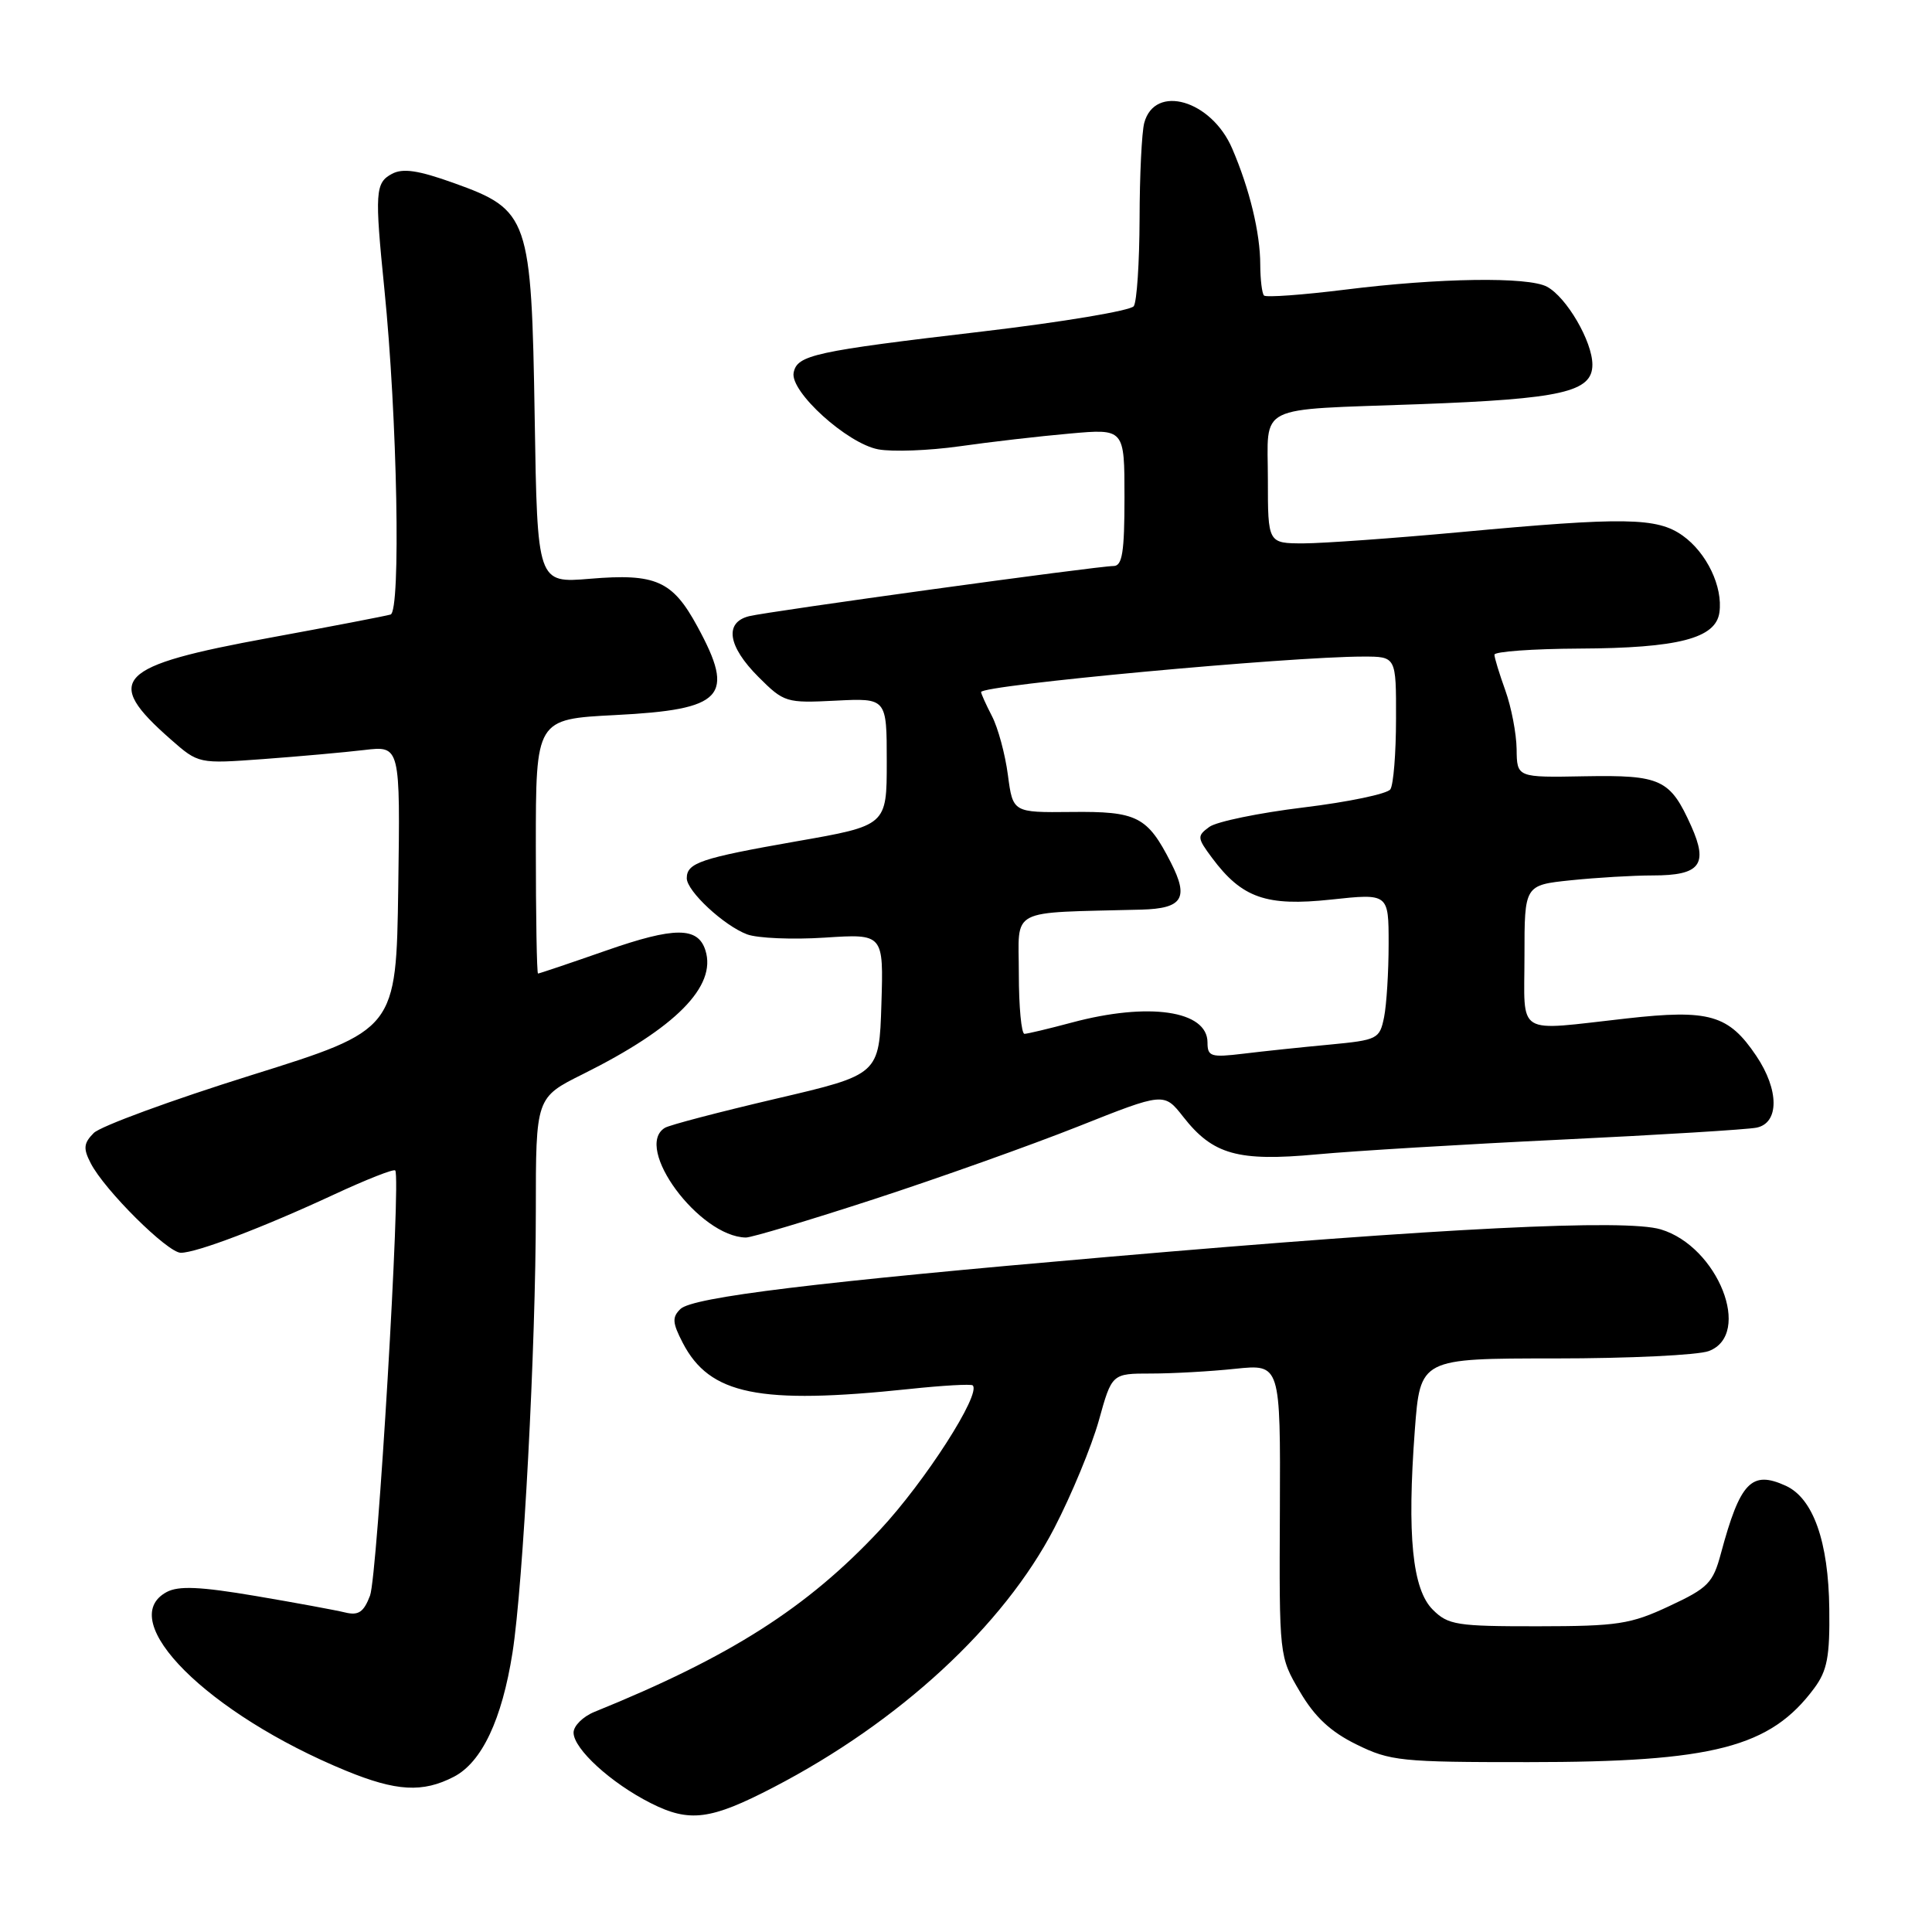 <?xml version="1.0" encoding="UTF-8" standalone="no"?>
<!DOCTYPE svg PUBLIC "-//W3C//DTD SVG 1.1//EN" "http://www.w3.org/Graphics/SVG/1.1/DTD/svg11.dtd" >
<svg xmlns="http://www.w3.org/2000/svg" xmlns:xlink="http://www.w3.org/1999/xlink" version="1.1" viewBox="0 0 256 256">
 <g >
 <path fill="currentColor"
d=" M 102.49 236.83 C 119.19 228.16 132.97 215.44 139.70 202.48 C 141.99 198.06 144.64 191.65 145.60 188.23 C 147.33 182.00 147.33 182.00 152.52 182.00 C 155.37 182.00 160.40 181.72 163.69 181.37 C 169.67 180.75 169.67 180.75 169.59 200.12 C 169.50 219.50 169.50 219.50 172.24 224.15 C 174.20 227.50 176.31 229.47 179.74 231.15 C 184.20 233.35 185.63 233.50 202.50 233.49 C 227.06 233.49 234.58 231.54 240.40 223.69 C 242.12 221.37 242.47 219.50 242.39 213.19 C 242.29 204.27 240.26 198.53 236.62 196.87 C 232.08 194.80 230.58 196.37 228.03 205.84 C 226.98 209.76 226.33 210.42 221.18 212.82 C 216.06 215.22 214.36 215.48 203.78 215.49 C 193.02 215.50 191.88 215.32 189.85 213.29 C 187.14 210.59 186.43 203.43 187.47 189.51 C 188.19 180.00 188.19 180.00 206.03 180.00 C 215.84 180.00 225.02 179.56 226.43 179.02 C 232.25 176.82 227.64 165.17 220.06 162.90 C 215.40 161.50 191.26 162.70 147.00 166.53 C 108.18 169.88 91.77 171.88 90.16 173.45 C 89.04 174.54 89.09 175.27 90.46 177.92 C 94.03 184.82 100.56 186.15 120.50 184.05 C 124.90 183.58 128.67 183.37 128.89 183.57 C 130.05 184.68 122.57 196.33 116.58 202.74 C 106.95 213.05 96.77 219.54 78.75 226.84 C 77.24 227.46 76.00 228.69 76.00 229.58 C 76.00 231.73 80.96 236.27 86.24 238.93 C 91.37 241.52 94.16 241.16 102.49 236.83 Z  M 60.14 235.43 C 63.84 233.51 66.51 227.87 67.91 218.98 C 69.33 209.91 71.00 178.39 71.00 160.46 C 71.00 145.43 71.00 145.43 77.25 142.32 C 89.53 136.21 94.99 130.69 93.47 125.92 C 92.48 122.79 89.37 122.79 80.33 125.95 C 75.52 127.63 71.45 129.00 71.29 129.00 C 71.13 129.00 71.00 121.41 71.00 112.14 C 71.00 95.29 71.00 95.29 81.52 94.75 C 95.91 94.02 97.48 92.32 92.40 83.00 C 89.11 76.94 86.89 75.96 78.17 76.69 C 71.20 77.27 71.20 77.27 70.85 55.39 C 70.42 28.76 70.10 27.83 60.13 24.25 C 55.41 22.56 53.38 22.26 51.93 23.04 C 49.72 24.22 49.64 25.48 50.93 38.29 C 52.65 55.31 53.13 81.02 51.75 81.43 C 51.06 81.63 43.85 83.02 35.73 84.51 C 15.35 88.24 13.59 90.04 22.62 97.97 C 26.31 101.21 26.31 101.21 34.90 100.58 C 39.63 100.23 45.65 99.69 48.27 99.38 C 53.04 98.81 53.04 98.81 52.77 117.64 C 52.50 136.46 52.50 136.46 33.26 142.48 C 22.68 145.79 13.30 149.24 12.42 150.13 C 11.08 151.48 11.01 152.18 12.02 154.13 C 13.84 157.69 22.21 166.00 23.96 166.00 C 26.05 166.00 34.86 162.65 44.26 158.28 C 48.52 156.30 52.17 154.86 52.37 155.09 C 53.16 155.98 50.02 208.83 49.03 211.43 C 48.19 213.63 47.50 214.09 45.73 213.66 C 44.51 213.36 39.15 212.37 33.84 211.47 C 26.51 210.23 23.67 210.11 22.09 210.95 C 15.10 214.70 27.54 227.10 45.84 234.63 C 52.52 237.37 56.00 237.57 60.14 235.43 Z  M 115.83 158.89 C 124.45 156.08 136.62 151.74 142.87 149.26 C 154.24 144.74 154.24 144.74 156.79 147.99 C 160.71 153.00 164.02 153.93 174.50 152.96 C 179.45 152.50 194.07 151.62 207.00 151.00 C 219.93 150.38 231.51 149.67 232.75 149.42 C 235.77 148.81 235.76 144.42 232.71 139.90 C 229.05 134.46 226.50 133.72 215.54 134.95 C 200.60 136.61 202.00 137.47 202.00 126.64 C 202.00 117.28 202.00 117.28 208.15 116.64 C 211.53 116.29 216.42 116.00 219.02 116.00 C 225.27 116.00 226.38 114.57 224.10 109.47 C 221.30 103.24 220.11 102.68 209.97 102.86 C 201.00 103.03 201.00 103.03 200.96 99.26 C 200.93 97.19 200.26 93.70 199.47 91.50 C 198.68 89.30 198.02 87.16 198.02 86.75 C 198.01 86.34 203.06 85.97 209.25 85.94 C 222.37 85.88 227.35 84.59 227.83 81.16 C 228.31 77.76 226.16 73.25 222.96 70.97 C 219.57 68.56 215.28 68.49 193.50 70.51 C 184.70 71.32 175.36 71.99 172.75 72.00 C 168.00 72.00 168.00 72.00 168.00 63.52 C 168.00 53.42 166.10 54.36 188.00 53.56 C 206.97 52.86 211.00 51.94 211.00 48.32 C 211.00 45.25 207.58 39.38 204.98 37.99 C 202.48 36.65 190.69 36.82 178.24 38.38 C 172.60 39.08 167.77 39.43 167.49 39.16 C 167.22 38.89 167.00 37.05 166.99 35.08 C 166.99 30.88 165.58 25.04 163.27 19.68 C 160.52 13.27 153.02 11.08 151.62 16.28 C 151.29 17.50 151.01 23.22 151.00 29.00 C 150.98 34.78 150.64 39.98 150.23 40.57 C 149.83 41.16 140.82 42.67 130.22 43.92 C 107.83 46.55 105.62 47.04 105.16 49.39 C 104.68 51.91 112.26 58.77 116.37 59.54 C 118.23 59.89 123.07 59.71 127.12 59.14 C 131.18 58.56 137.76 57.80 141.75 57.45 C 149.00 56.80 149.00 56.80 149.00 65.90 C 149.00 73.17 148.71 75.00 147.55 75.00 C 145.42 75.00 101.88 81.00 99.25 81.65 C 95.95 82.48 96.44 85.64 100.49 89.69 C 103.89 93.09 104.17 93.17 110.74 92.84 C 117.50 92.50 117.50 92.50 117.50 100.94 C 117.50 109.39 117.50 109.39 105.48 111.49 C 92.85 113.71 91.00 114.33 91.00 116.37 C 91.00 118.08 95.93 122.66 99.00 123.81 C 100.38 124.32 105.01 124.52 109.29 124.24 C 117.08 123.73 117.08 123.73 116.79 133.06 C 116.50 142.39 116.50 142.39 102.84 145.58 C 95.33 147.34 88.69 149.07 88.09 149.45 C 83.90 152.03 92.65 163.87 98.83 163.98 C 99.56 163.99 107.21 161.70 115.83 158.89 Z  M 160.00 138.13 C 160.00 133.90 152.20 132.76 142.00 135.50 C 138.97 136.31 136.16 136.98 135.75 136.99 C 135.34 136.99 135.00 133.40 135.00 129.00 C 135.00 120.15 133.38 121.00 151.24 120.53 C 156.70 120.38 157.56 119.02 155.15 114.30 C 152.03 108.18 150.68 107.49 141.95 107.59 C 134.21 107.67 134.21 107.67 133.55 102.68 C 133.19 99.93 132.24 96.43 131.44 94.89 C 130.65 93.36 130.00 91.92 130.00 91.70 C 130.00 90.79 170.84 87.00 180.65 87.00 C 185.00 87.00 185.00 87.00 184.98 95.25 C 184.98 99.79 184.64 103.99 184.23 104.59 C 183.83 105.19 178.66 106.27 172.74 106.99 C 166.82 107.71 161.19 108.87 160.24 109.57 C 158.60 110.77 158.62 111.01 160.60 113.67 C 164.56 118.99 167.78 120.12 176.36 119.20 C 184.00 118.38 184.00 118.38 184.00 125.07 C 184.00 128.74 183.73 133.11 183.40 134.77 C 182.81 137.68 182.55 137.81 176.15 138.42 C 172.49 138.76 167.36 139.30 164.75 139.62 C 160.44 140.14 160.00 140.00 160.00 138.13 Z "/>
</g>
</svg>